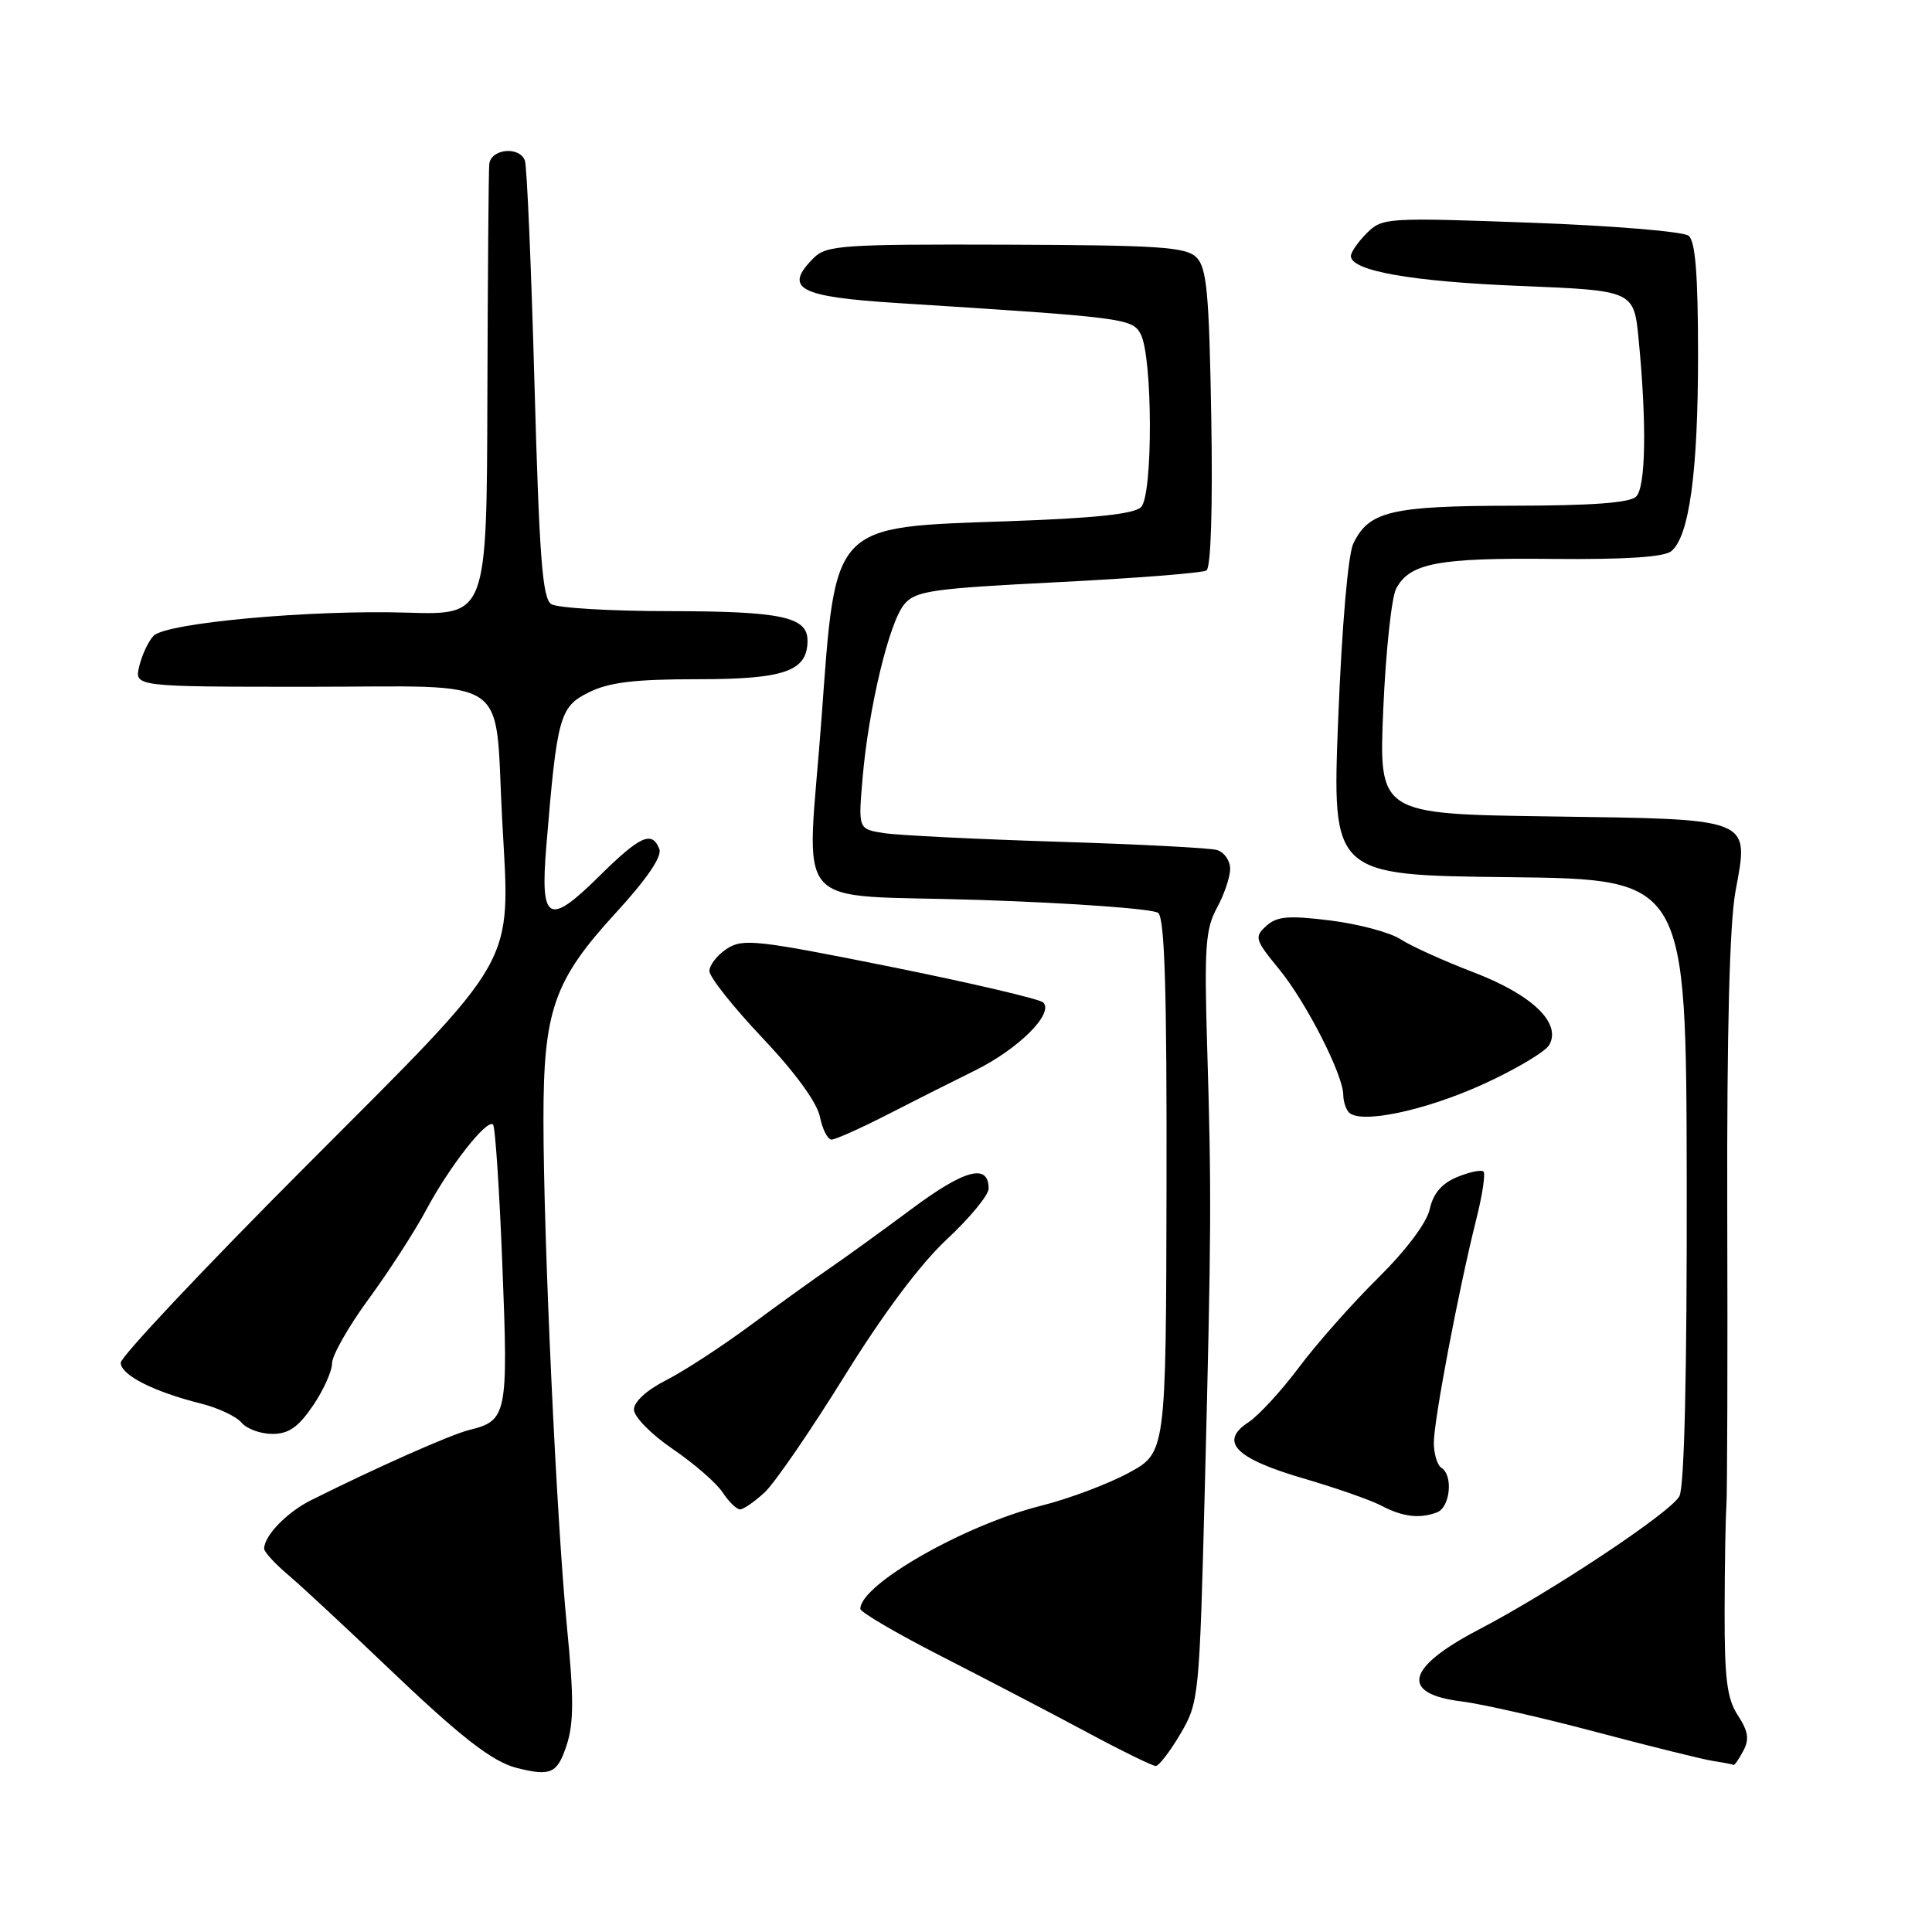 <?xml version="1.0" encoding="UTF-8" standalone="no"?>
<!DOCTYPE svg PUBLIC "-//W3C//DTD SVG 1.1//EN" "http://www.w3.org/Graphics/SVG/1.1/DTD/svg11.dtd" >
<svg xmlns="http://www.w3.org/2000/svg" xmlns:xlink="http://www.w3.org/1999/xlink" version="1.1" viewBox="0 0 256 256">
 <g >
 <path fill="currentColor"
d=" M 75.07 231.28 C 76.04 228.36 76.05 224.95 75.12 215.53 C 73.74 201.42 72.02 164.27 72.01 148.43 C 72.00 133.89 73.38 129.92 81.58 120.98 C 85.67 116.53 87.74 113.50 87.37 112.52 C 86.41 110.02 84.83 110.73 79.38 116.12 C 72.65 122.77 71.56 122.14 72.39 112.12 C 73.81 94.92 74.15 93.67 78.00 91.75 C 80.69 90.41 84.03 90.00 92.42 90.00 C 103.98 90.00 107.00 88.94 107.00 84.88 C 107.00 81.74 103.55 81.00 88.82 80.98 C 80.94 80.98 73.85 80.56 73.05 80.05 C 71.87 79.31 71.46 73.85 70.82 50.84 C 70.39 35.28 69.82 21.98 69.55 21.27 C 68.81 19.33 65.03 19.72 64.83 21.75 C 64.74 22.71 64.63 36.55 64.58 52.50 C 64.50 81.50 64.50 81.50 54.00 81.18 C 41.19 80.78 22.03 82.53 20.36 84.24 C 19.68 84.93 18.83 86.74 18.46 88.25 C 17.78 91.00 17.78 91.00 40.92 91.00 C 68.23 91.00 65.50 89.12 66.54 108.62 C 67.61 128.43 69.00 125.98 40.45 154.60 C 27.00 168.08 16.00 179.77 16.00 180.57 C 16.00 182.20 20.36 184.41 26.63 185.98 C 28.91 186.55 31.32 187.69 32.01 188.51 C 32.69 189.33 34.52 190.00 36.09 190.00 C 38.25 190.00 39.53 189.11 41.46 186.27 C 42.86 184.22 44.00 181.68 44.00 180.64 C 44.00 179.60 46.18 175.76 48.85 172.12 C 51.52 168.48 54.95 163.17 56.48 160.31 C 59.55 154.56 64.52 148.22 65.33 149.01 C 65.62 149.29 66.18 157.72 66.57 167.73 C 67.35 187.42 67.18 188.25 62.21 189.47 C 59.74 190.07 49.62 194.57 41.15 198.82 C 37.99 200.41 35.00 203.51 35.00 205.21 C 35.00 205.64 36.46 207.23 38.25 208.74 C 40.04 210.26 45.77 215.59 51.00 220.59 C 61.01 230.16 65.21 233.44 68.50 234.27 C 72.99 235.39 73.84 235.00 75.07 231.28 Z  M 156.42 229.73 C 158.87 225.55 158.93 224.93 159.65 196.98 C 160.51 163.12 160.54 158.08 159.95 138.50 C 159.56 125.54 159.74 123.06 161.25 120.30 C 162.21 118.54 163.00 116.21 163.00 115.12 C 163.00 114.03 162.21 112.91 161.25 112.63 C 160.29 112.35 150.72 111.86 140.00 111.53 C 129.28 111.19 118.97 110.68 117.11 110.39 C 113.72 109.86 113.72 109.86 114.29 103.18 C 115.07 93.91 117.82 82.42 119.83 80.06 C 121.32 78.29 123.49 77.98 140.19 77.14 C 150.47 76.62 159.32 75.92 159.86 75.59 C 160.45 75.22 160.70 67.36 160.50 55.36 C 160.22 38.91 159.91 35.48 158.55 34.12 C 157.15 32.72 153.68 32.49 133.29 32.42 C 111.67 32.35 109.50 32.50 107.83 34.17 C 103.76 38.24 105.80 39.33 119.00 40.16 C 149.03 42.06 150.03 42.19 151.14 44.26 C 152.74 47.26 152.79 65.58 151.20 67.19 C 150.29 68.11 145.05 68.67 133.43 69.07 C 110.13 69.88 110.75 69.23 108.87 95.00 C 106.93 121.56 104.18 118.39 129.89 119.25 C 142.21 119.66 152.82 120.43 153.47 120.97 C 154.33 121.69 154.62 131.33 154.57 157.22 C 154.50 192.49 154.50 192.49 149.52 195.18 C 146.78 196.66 141.60 198.60 138.02 199.50 C 127.89 202.02 114.00 209.94 114.00 213.18 C 114.00 213.62 118.84 216.45 124.75 219.47 C 130.66 222.49 139.29 226.99 143.93 229.48 C 148.56 231.97 152.71 234.00 153.14 234.00 C 153.56 234.00 155.04 232.08 156.42 229.73 Z  M 230.99 232.01 C 231.82 230.47 231.65 229.40 230.28 227.30 C 228.84 225.11 228.50 222.47 228.52 213.54 C 228.53 207.47 228.64 201.15 228.76 199.50 C 228.87 197.85 228.93 180.30 228.87 160.50 C 228.81 136.73 229.18 122.33 229.96 118.11 C 231.77 108.30 232.42 108.56 205.32 108.18 C 182.70 107.86 182.70 107.86 183.29 93.97 C 183.62 86.33 184.39 79.14 185.00 77.99 C 186.81 74.61 190.54 73.90 205.71 74.06 C 215.36 74.15 220.51 73.82 221.46 73.03 C 223.84 71.06 225.00 62.55 225.00 47.07 C 225.00 36.42 224.65 31.96 223.75 31.24 C 223.06 30.68 213.66 29.90 202.86 29.51 C 183.73 28.81 183.15 28.85 181.11 30.89 C 179.95 32.05 179.00 33.42 179.00 33.92 C 179.00 35.89 187.02 37.31 201.45 37.89 C 216.50 38.50 216.50 38.50 217.13 45.00 C 218.21 56.10 218.08 64.52 216.80 65.80 C 215.97 66.63 210.90 67.00 200.55 67.01 C 184.34 67.03 181.38 67.73 179.32 72.03 C 178.62 73.48 177.80 83.07 177.32 95.23 C 176.50 115.97 176.50 115.97 199.96 116.23 C 223.43 116.50 223.43 116.50 223.50 156.37 C 223.54 181.93 223.19 196.96 222.53 198.25 C 221.46 200.35 205.58 210.90 195.94 215.93 C 186.29 220.97 185.47 224.44 193.69 225.45 C 196.34 225.78 204.35 227.60 211.50 229.50 C 218.65 231.40 225.62 233.12 227.00 233.34 C 228.38 233.55 229.60 233.79 229.71 233.86 C 229.83 233.94 230.41 233.10 230.99 232.01 Z  M 190.42 200.39 C 192.16 199.72 192.58 195.48 191.00 194.50 C 190.45 194.16 190.00 192.67 189.99 191.19 C 189.98 188.25 193.26 170.96 195.60 161.62 C 196.42 158.39 196.85 155.52 196.57 155.24 C 196.29 154.96 194.73 155.29 193.09 155.96 C 191.04 156.81 189.91 158.13 189.45 160.21 C 189.05 162.03 186.33 165.65 182.58 169.36 C 179.16 172.74 174.45 178.06 172.12 181.18 C 169.78 184.30 166.77 187.58 165.42 188.46 C 161.50 191.03 163.69 193.26 172.68 195.89 C 176.98 197.14 181.62 198.77 183.00 199.49 C 185.84 201.00 188.12 201.27 190.42 200.39 Z  M 101.32 197.75 C 102.65 196.51 107.39 189.61 111.85 182.42 C 117.03 174.06 121.94 167.49 125.48 164.20 C 128.51 161.37 131.00 158.35 131.00 157.50 C 131.00 154.11 127.84 154.94 120.77 160.21 C 116.77 163.18 111.92 166.69 110.00 168.00 C 108.08 169.31 103.35 172.71 99.50 175.56 C 95.65 178.41 90.59 181.71 88.25 182.89 C 85.71 184.18 84.00 185.74 84.00 186.77 C 84.00 187.73 86.29 190.06 89.14 192.00 C 91.97 193.93 94.94 196.51 95.75 197.75 C 96.57 198.99 97.60 200.00 98.06 200.00 C 98.52 200.00 99.98 198.99 101.32 197.75 Z  M 117.31 147.83 C 120.71 146.08 126.04 143.40 129.14 141.87 C 134.95 139.01 139.69 134.29 138.23 132.83 C 137.78 132.38 128.68 130.25 118.01 128.10 C 100.27 124.54 98.42 124.33 96.31 125.72 C 95.04 126.55 94.00 127.88 94.00 128.67 C 94.00 129.46 97.16 133.44 101.02 137.52 C 105.34 142.08 108.27 146.10 108.64 147.97 C 108.98 149.64 109.67 151.00 110.18 151.00 C 110.69 151.00 113.90 149.57 117.31 147.83 Z  M 196.43 143.71 C 200.79 141.73 204.78 139.36 205.29 138.45 C 206.92 135.53 202.99 131.79 195.19 128.81 C 191.27 127.31 186.95 125.35 185.57 124.45 C 184.19 123.55 180.02 122.44 176.29 121.97 C 170.72 121.28 169.20 121.41 167.79 122.69 C 166.18 124.15 166.28 124.51 169.48 128.41 C 173.08 132.80 177.97 142.40 177.99 145.08 C 178.00 145.95 178.34 147.00 178.75 147.41 C 180.29 148.96 188.77 147.18 196.43 143.71 Z "/>
</g>
</svg>
